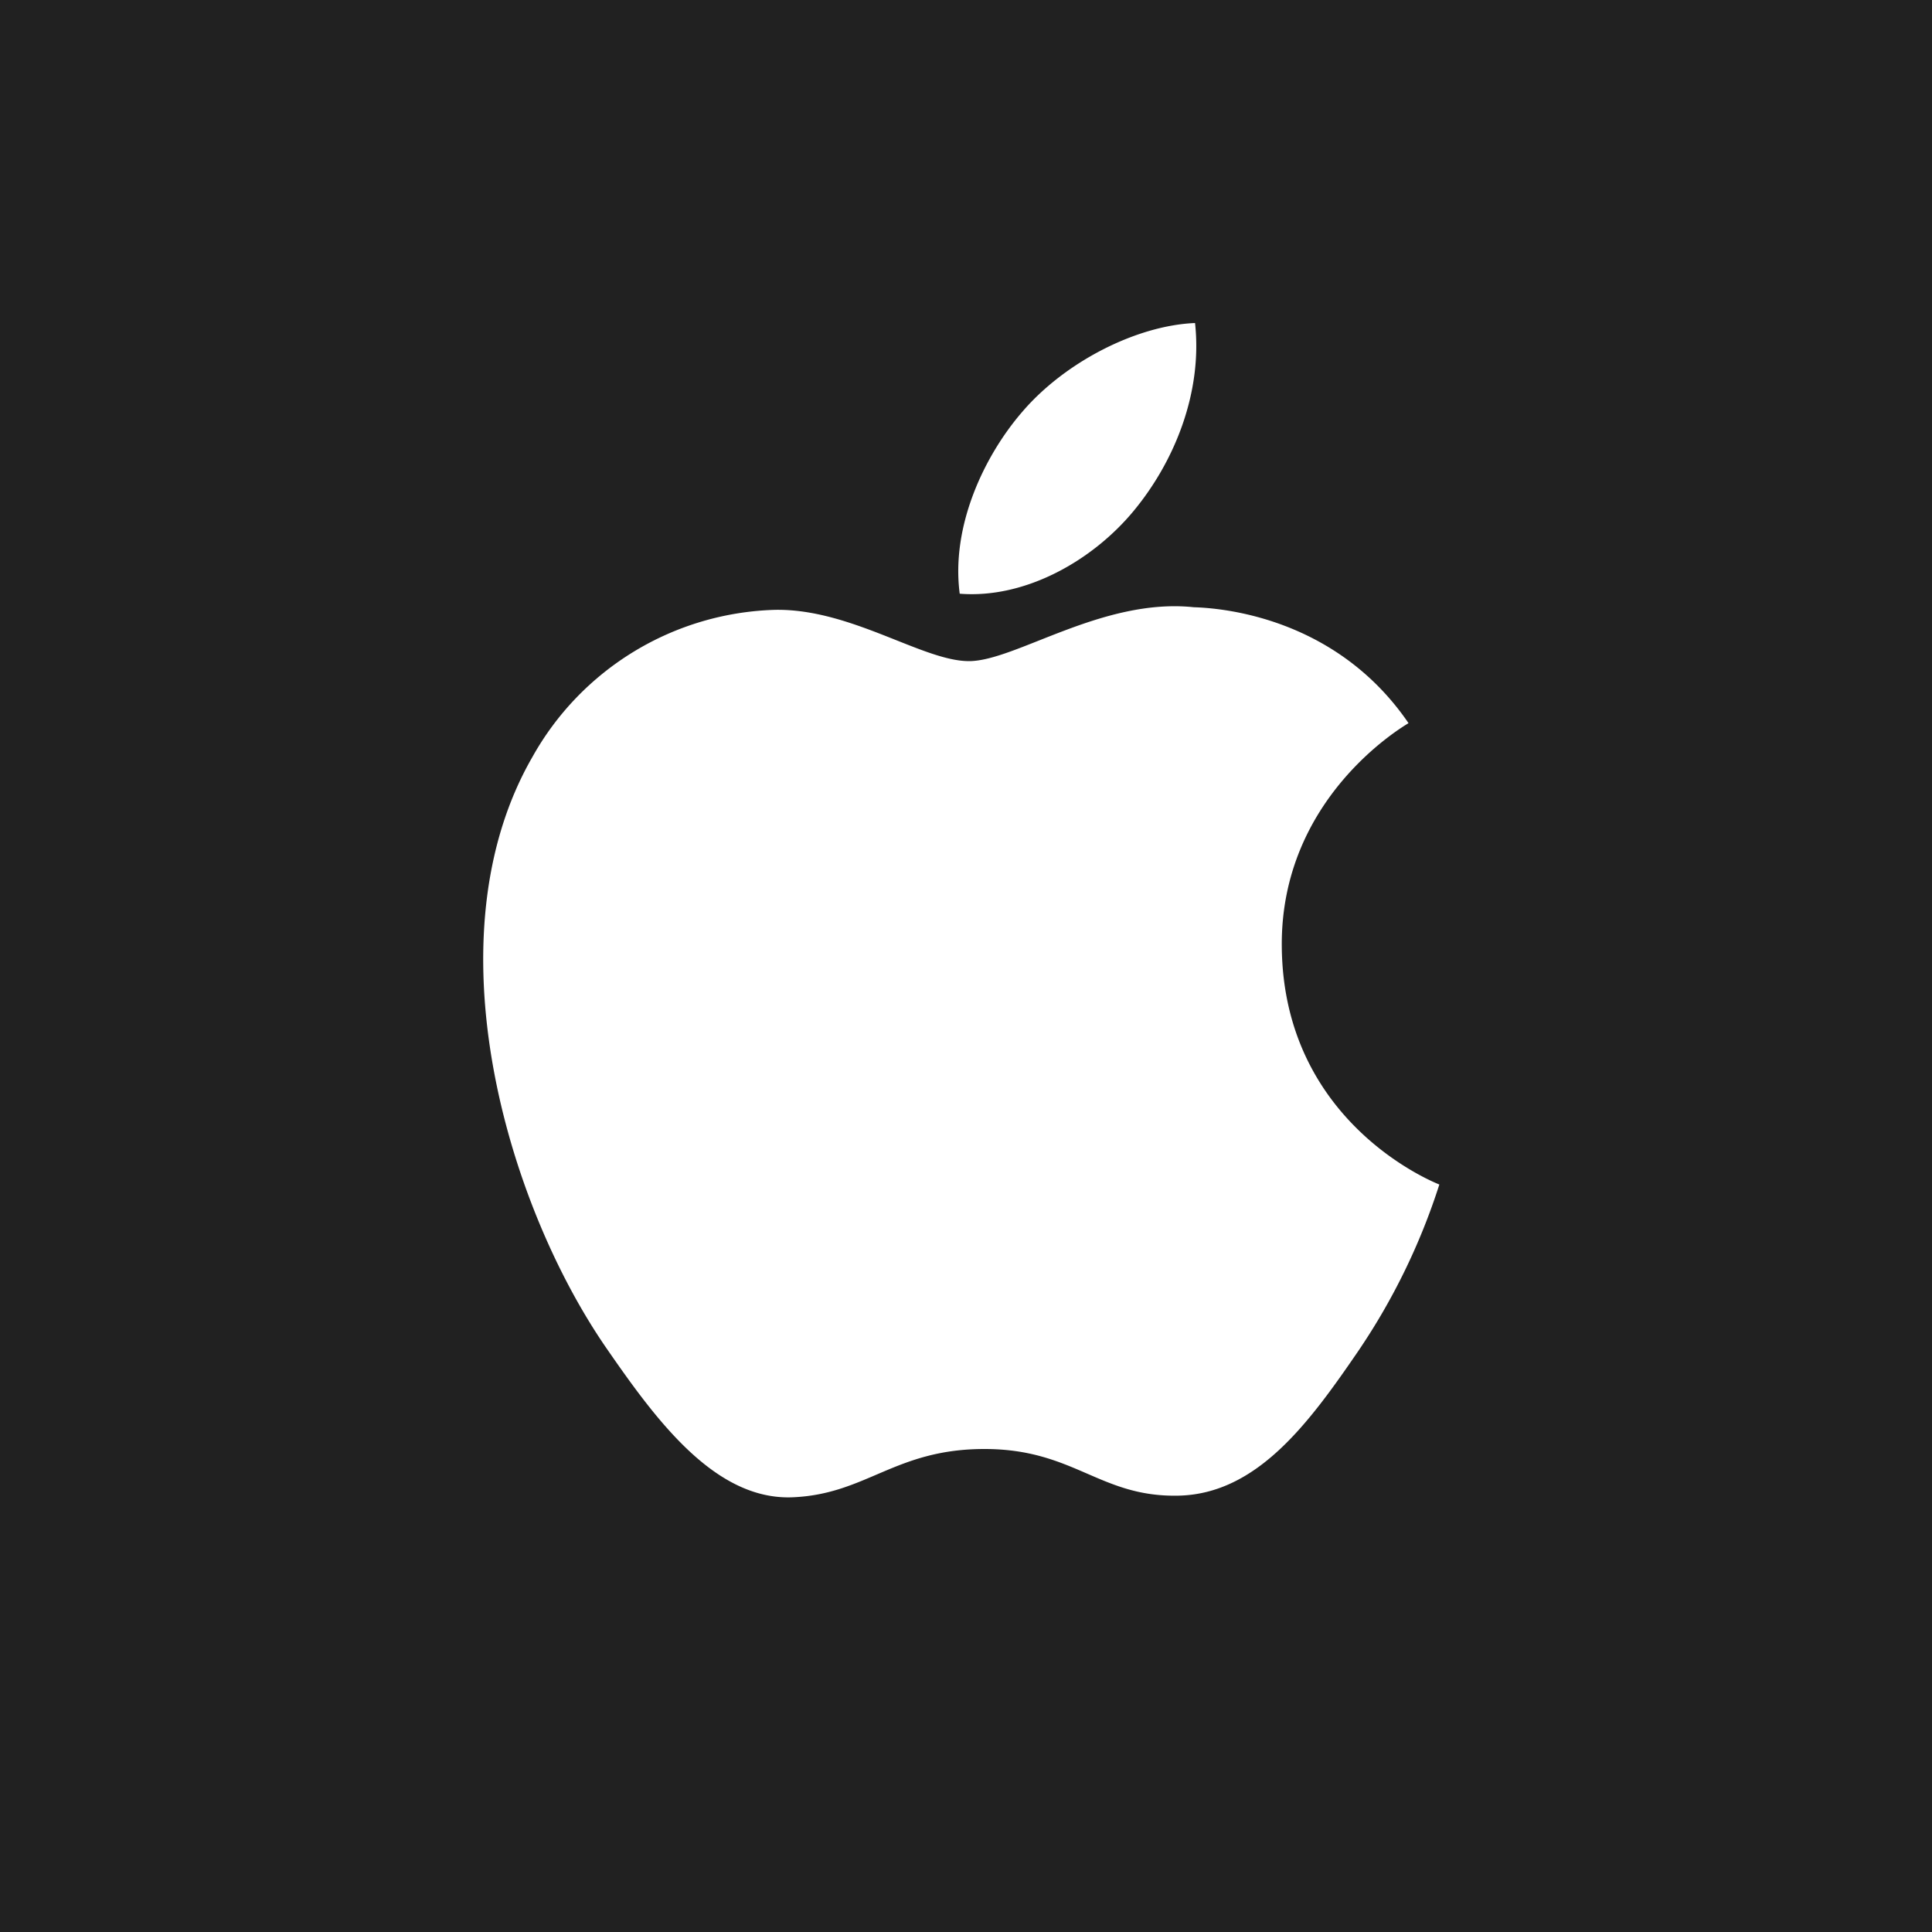 <svg id="Layer_1" data-name="Layer 1" xmlns="http://www.w3.org/2000/svg" viewBox="0 0 200 200"><defs><style>.cls-1{fill:#212121;}.cls-2{fill:#fff;}</style></defs><title>software</title><rect class="cls-1" width="200" height="200"/><path class="cls-2" d="M132.69,98c-.15-15.39,12.55-22.78,13.12-23.14-7.14-10.45-18.26-11.88-22.23-12-9.46-1-18.47,5.58-23.27,5.58S88.1,63,80.25,63.13A29.73,29.73,0,0,0,55.11,78.37c-10.72,18.6-2.74,46.15,7.7,61.24C67.92,147,74,155.29,82,155c7.7-.3,10.61-5,19.91-5s11.92,5,20.07,4.83,13.53-7.53,18.6-14.93A67,67,0,0,0,149,122.62C148.82,122.54,132.85,116.42,132.69,98ZM117.38,52.86c4.25-5.15,7.11-12.29,6.33-19.42-6.11.25-13.52,4.07-17.9,9.21-3.94,4.56-7.38,11.83-6.46,18.81C106.17,62,113.14,58,117.38,52.86Z"/></svg>